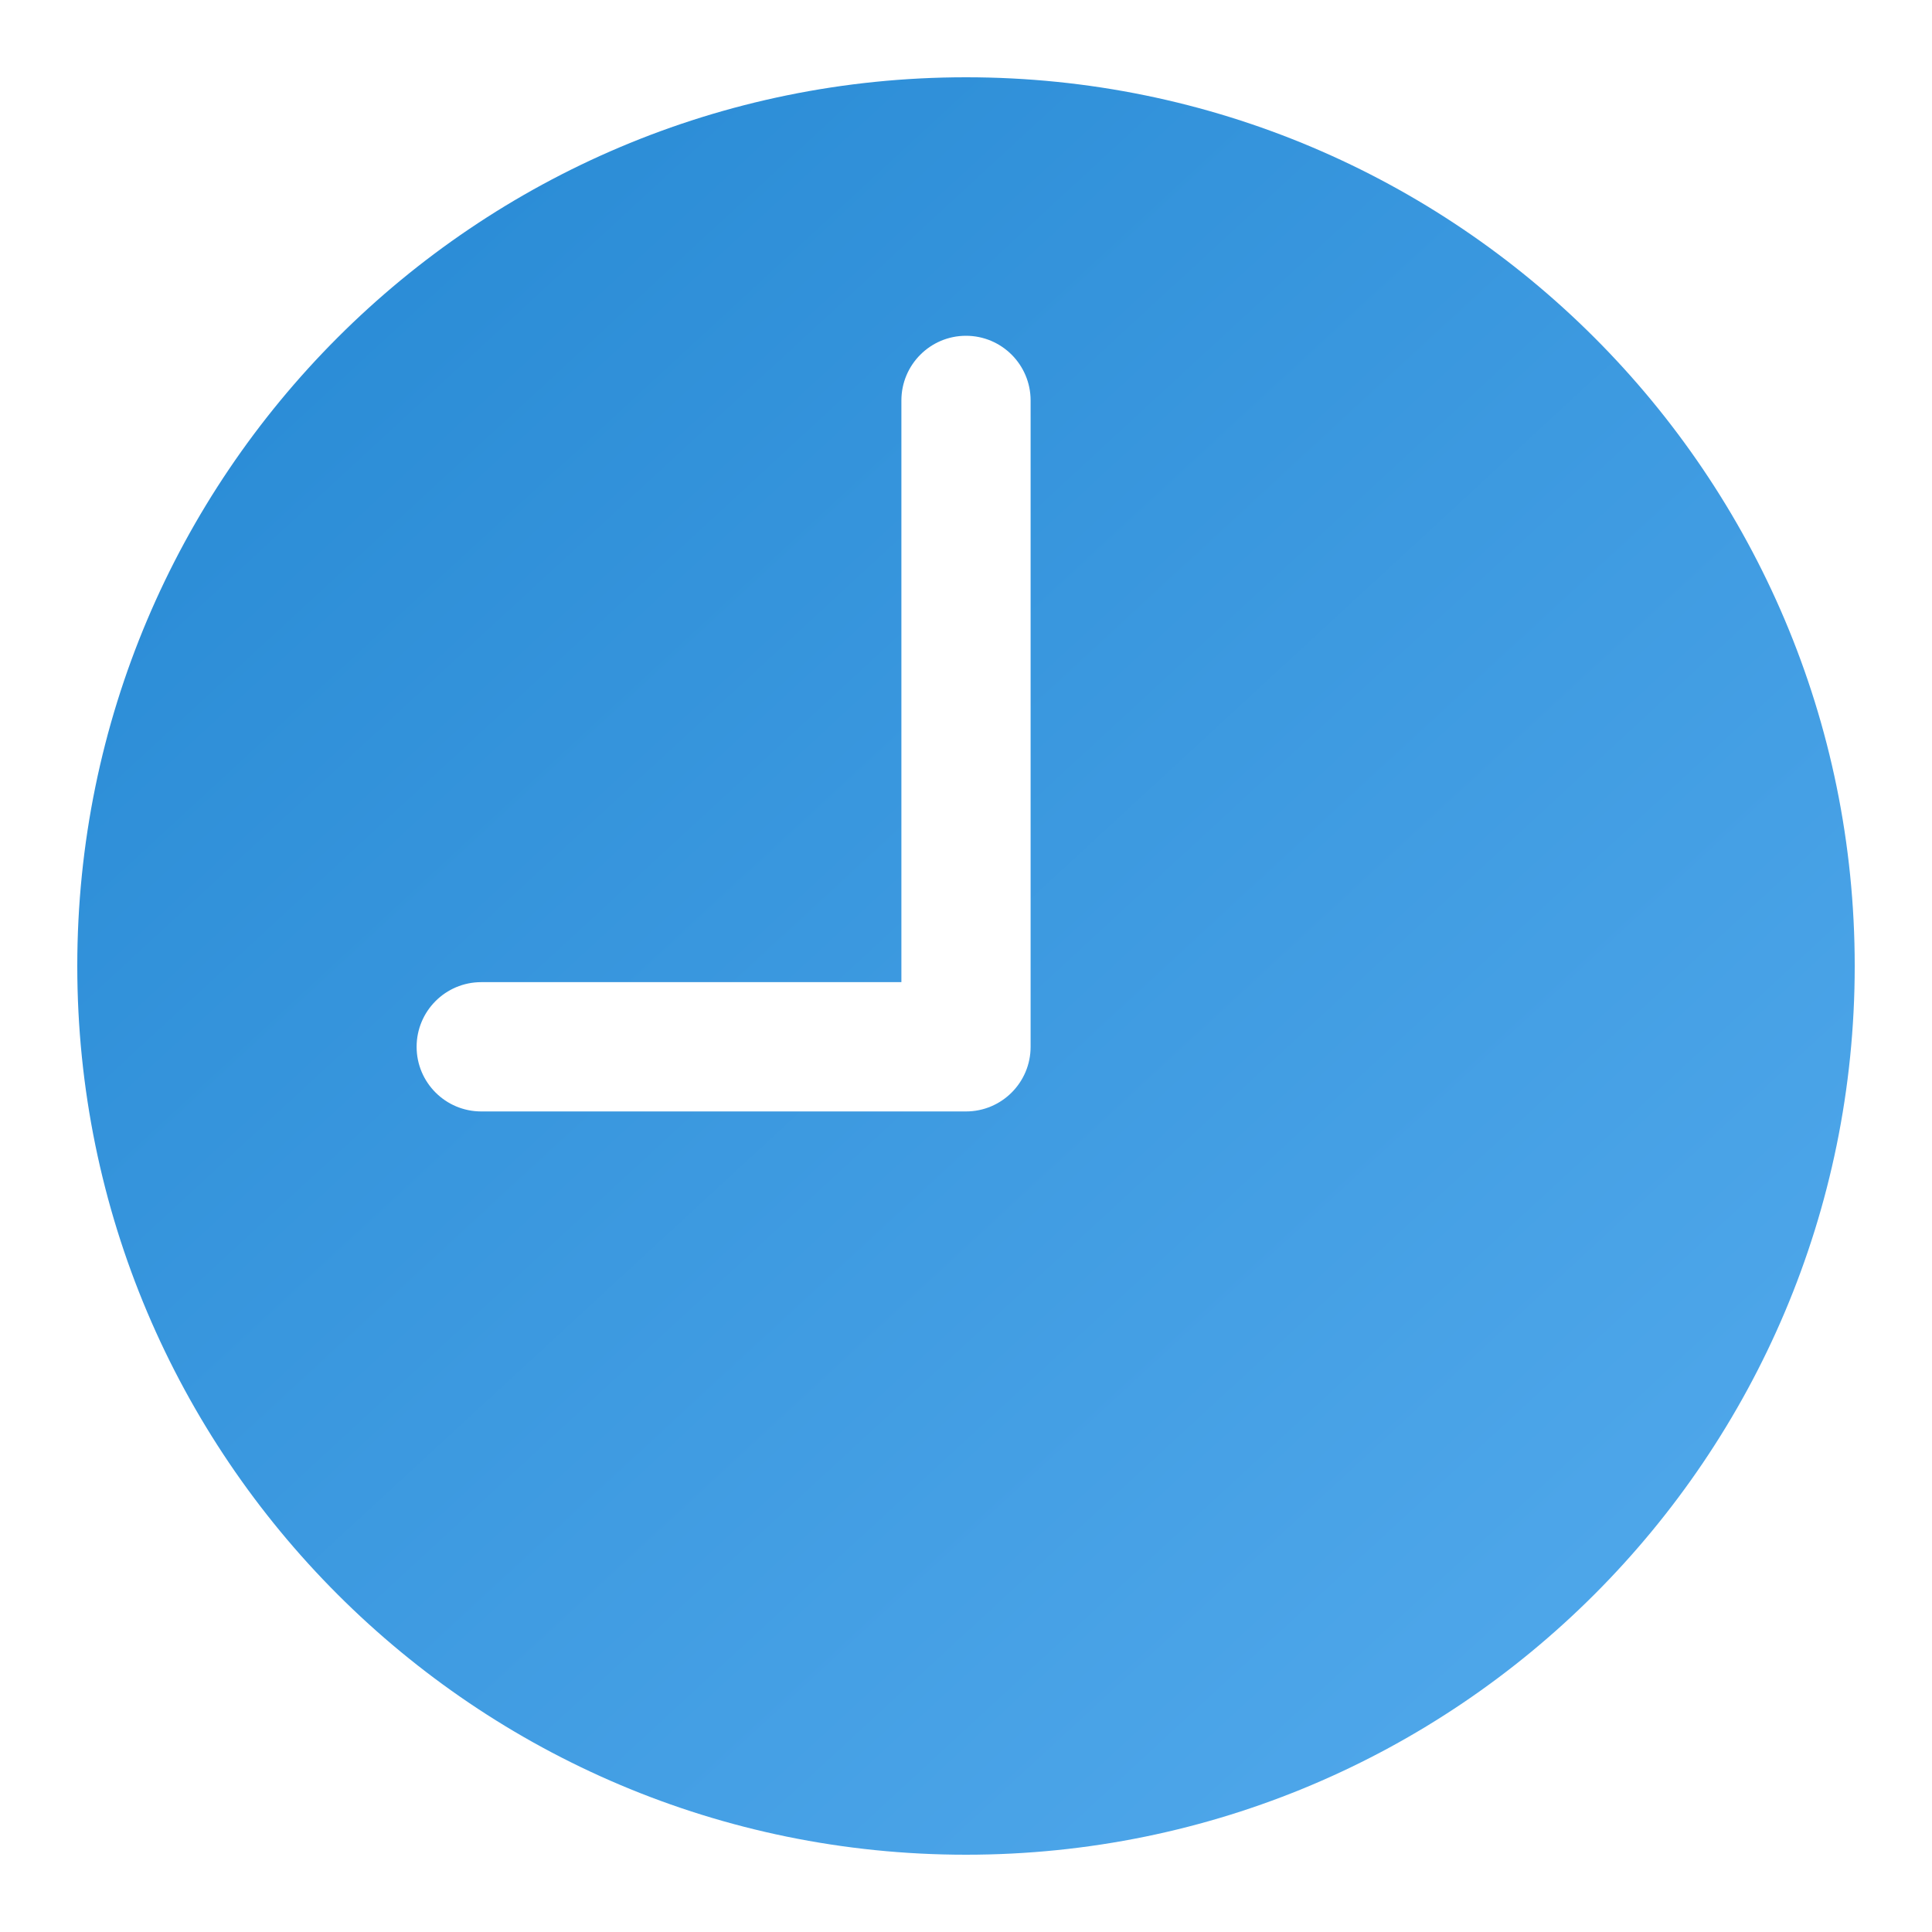 <svg width="25" height="25" viewBox="0 0 25 25" fill="none" xmlns="http://www.w3.org/2000/svg">
<path fill-rule="evenodd" clip-rule="evenodd" d="M12.5 24C18.851 24 24 18.851 24 12.5C24 6.149 18.851 1 12.5 1C6.149 1 1 6.149 1 12.5C1 18.851 6.149 24 12.5 24ZM13.336 5.182C13.336 4.72 12.962 4.345 12.5 4.345C12.038 4.345 11.664 4.72 11.664 5.182V12.709H6.227C5.765 12.709 5.391 13.084 5.391 13.546C5.391 14.007 5.765 14.382 6.227 14.382H12.5C12.962 14.382 13.336 14.007 13.336 13.546V5.182Z" fill="url(#paint0_linear_839_9322)"/>
<defs>
<linearGradient id="paint0_linear_839_9322" x1="1.5" y1="4.5" x2="19.5" y2="24" gradientUnits="userSpaceOnUse">
<stop stop-color="#298BD5"/>
<stop offset="1" stop-color="#50A8EB"/>
</linearGradient>
</defs>
</svg>
